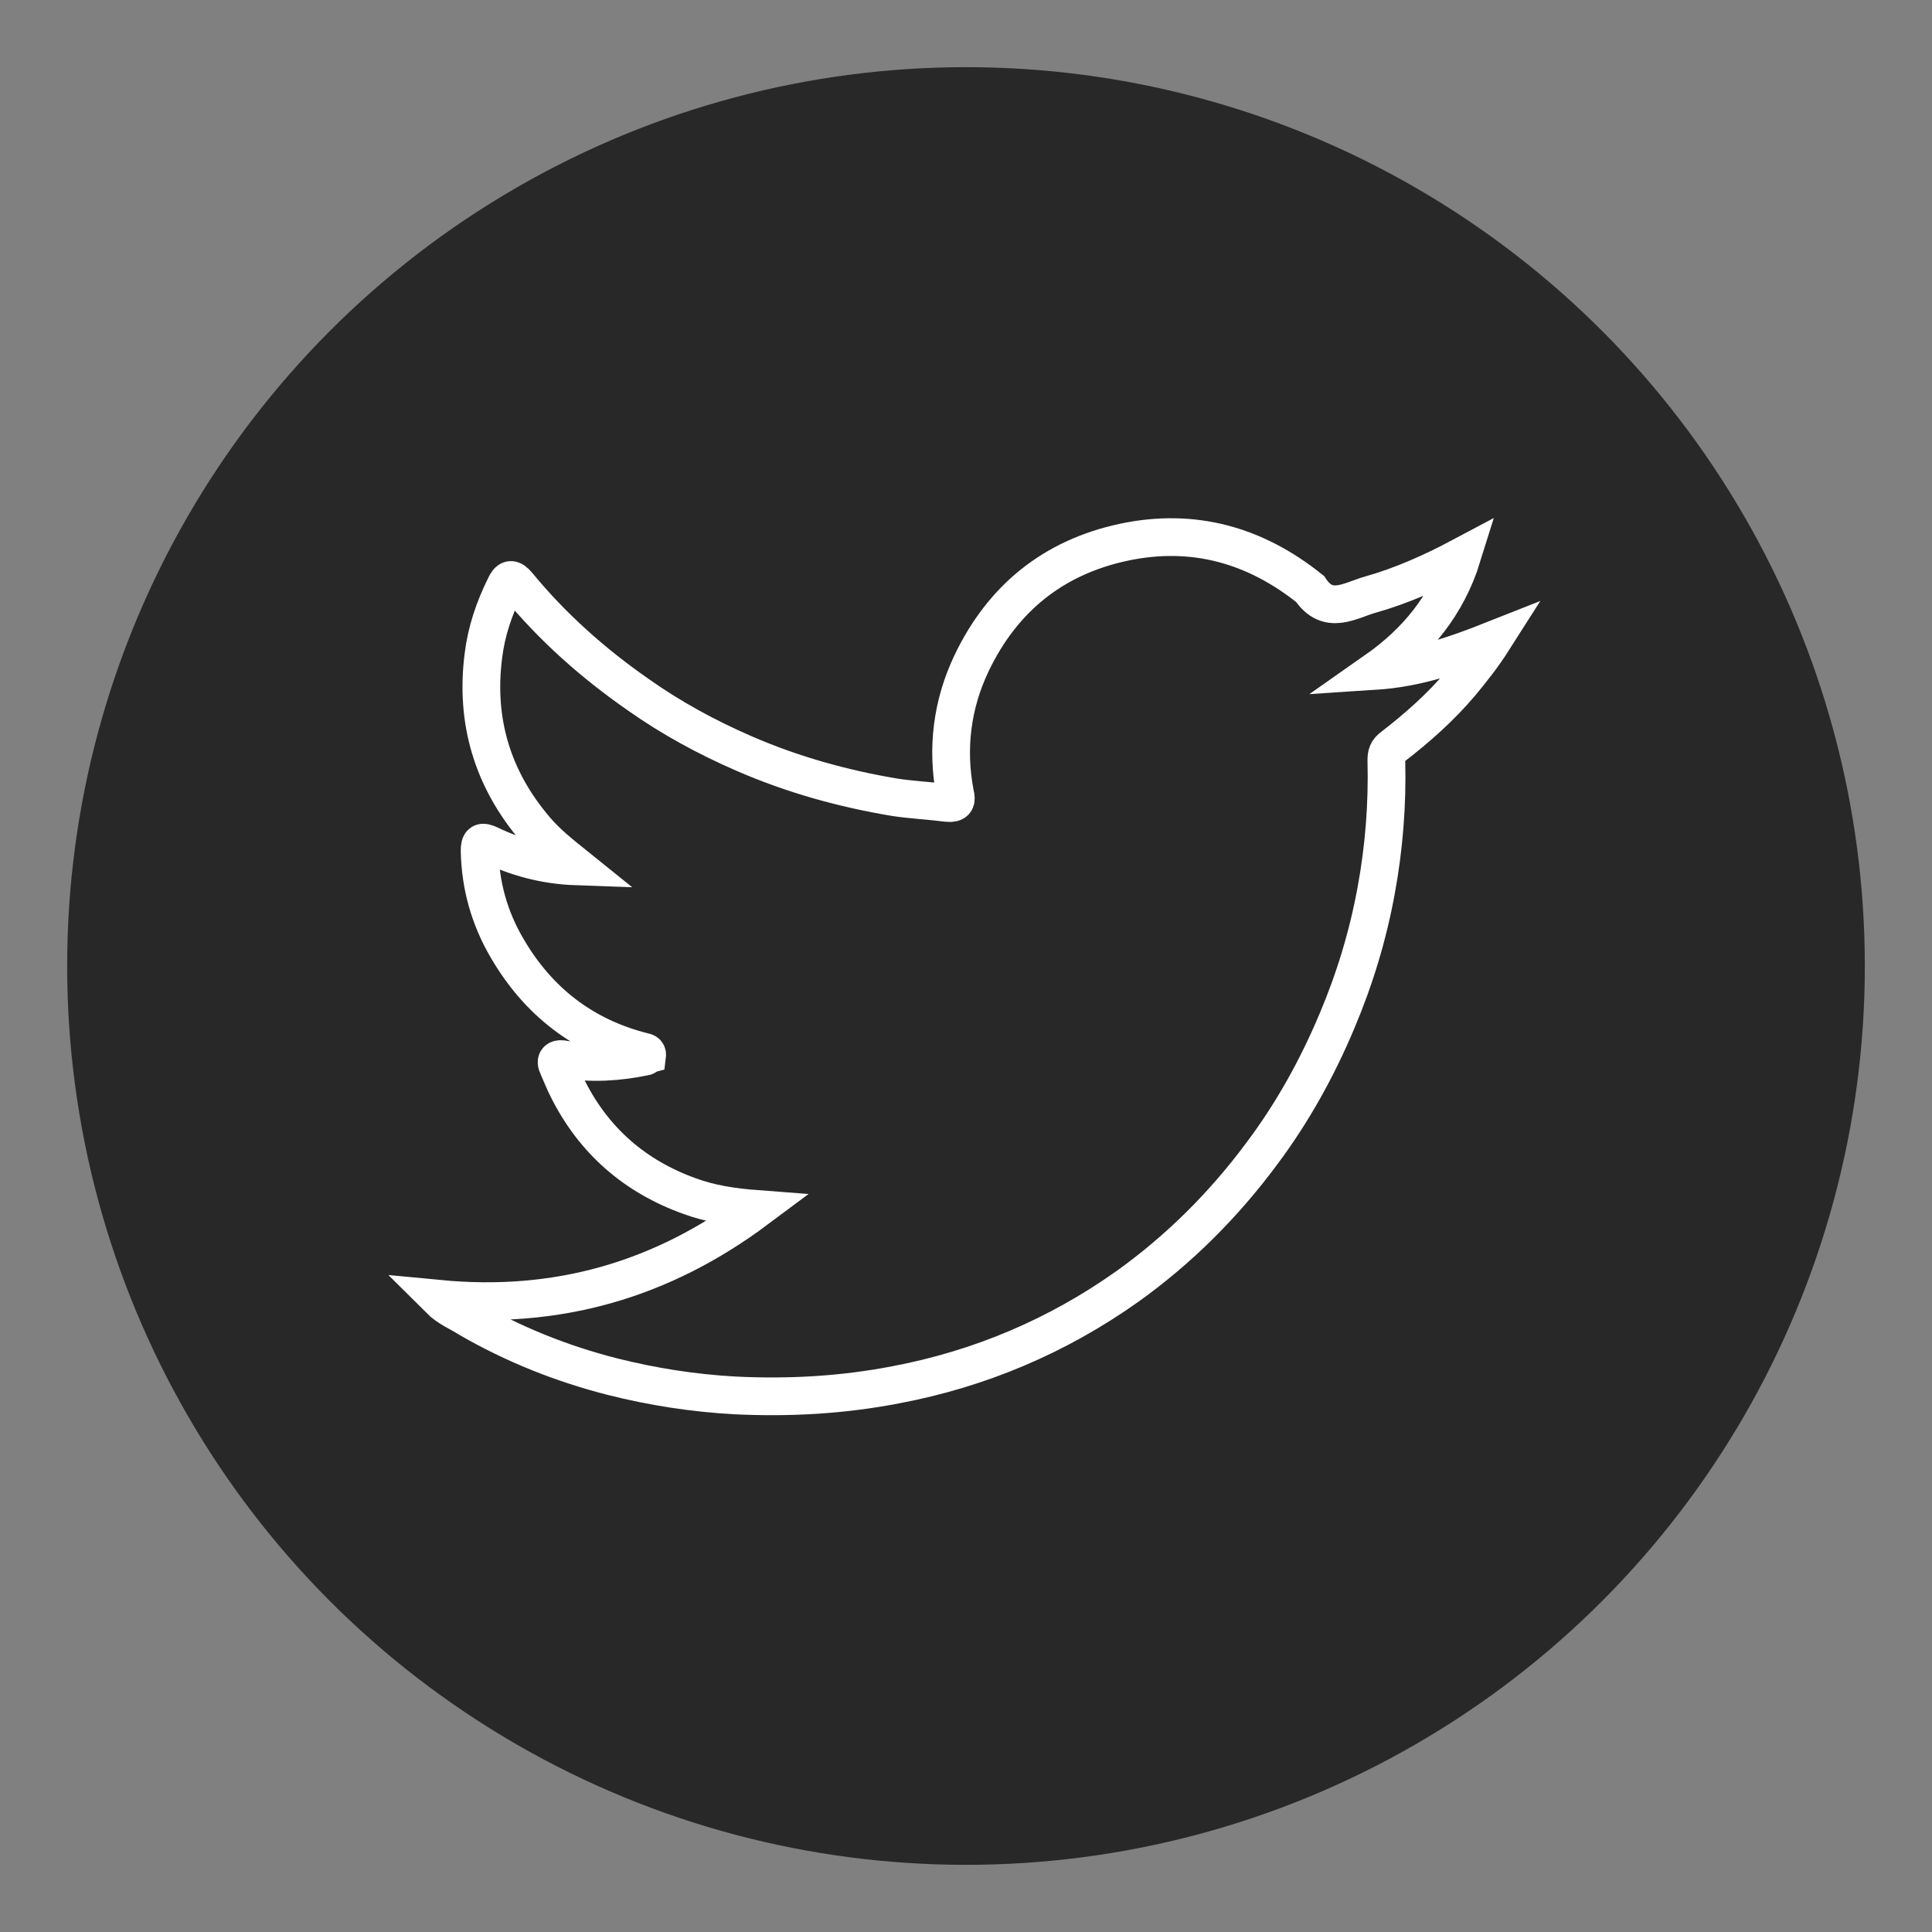 <?xml version="1.0" ?><!DOCTYPE svg  PUBLIC '-//W3C//DTD SVG 1.1//EN'  'http://www.w3.org/Graphics/SVG/1.1/DTD/svg11.dtd'><svg enable-background="new 0 0 512 512" version="1.1" viewBox="0 0 512 512" xml:space="preserve" xmlns="http://www.w3.org/2000/svg" xmlns:xlink="http://www.w3.org/1999/xlink"><rect x="0" y="0" width="512" height="512" fill="#808080" stroke="none"/><g id="Layer_1"><circle cx="256" cy="256" fill="rgb(40, 40, 40)" r="238.2"/></g><g id="Layer_2"><g id="Layer_2_1_"><g><path d="M116.3,344.2c31.3,3,59-4.9,84.3-23.8     c-6.6-0.5-12.3-1.4-17.8-3.4c-14.5-5.2-25.3-14.6-32.2-28.2c-1-1.9-1.8-4-2.7-6c-1-2,0-2.4,1.8-2c7.2,1.1,14.2,0.7,21.3-0.8     c0.1,0,0.2-0.2,0.5-0.3c0.1-0.8-0.5-0.9-1-1c-15.9-4-27.9-13.3-36.1-27.4c-4.7-8-7.1-16.6-7.3-25.8c0-2.4,0.6-2.6,2.6-1.7     c7.1,3.4,14.5,5.5,23,5.8c-4.1-3.3-7.9-6.3-10.9-9.9c-11.3-13.3-15.9-28.6-13.7-45.9c0.8-6.5,2.8-12.4,5.7-18.3     c1-2.2,1.8-2.4,3.4-0.5c9.2,11.2,19.9,20.7,31.8,29c8.9,6.3,18.3,11.4,28.2,15.7c12.9,5.6,26.2,9.3,40,11.6     c4.7,0.7,9.3,0.9,13.9,1.5c2.2,0.2,2.5-0.6,2-2.5c-2.3-12-0.8-23.7,4.4-34.6c8.2-17.1,21.6-28,40.3-32     c18.4-3.9,34.8,0.7,49.4,12.4c4.7,7.1,10.6,3,15.9,1.5c8.5-2.4,16.5-6,24.4-10.2c-4,12.9-12,22.7-23,30.4     c10.7-0.7,20.6-4,31.2-8.2c-2.8,4.4-5.7,8-8.5,11.4c-5.4,6.4-11.5,11.8-18.1,16.9c-1.4,1-1.7,2-1.7,3.6     c0.3,11.6-0.6,23.1-2.7,34.5c-2.2,12-5.7,23.5-10.4,34.6c-5.2,12.4-11.8,24.3-19.9,35.1c-10,13.5-21.9,25.4-35.6,35.2     c-18.6,13.2-39.2,21.9-61.5,26.1c-14,2.7-28.1,3.5-42.5,2.8c-11-0.6-21.9-2.3-32.6-5c-13.3-3.4-26.1-8.5-38-15.4     C121.7,347.8,118.8,346.7,116.3,344.2z" fill="none" stroke="#ffffff" stroke-miterlimit="10" stroke-width="10"/></g></g></g></svg>